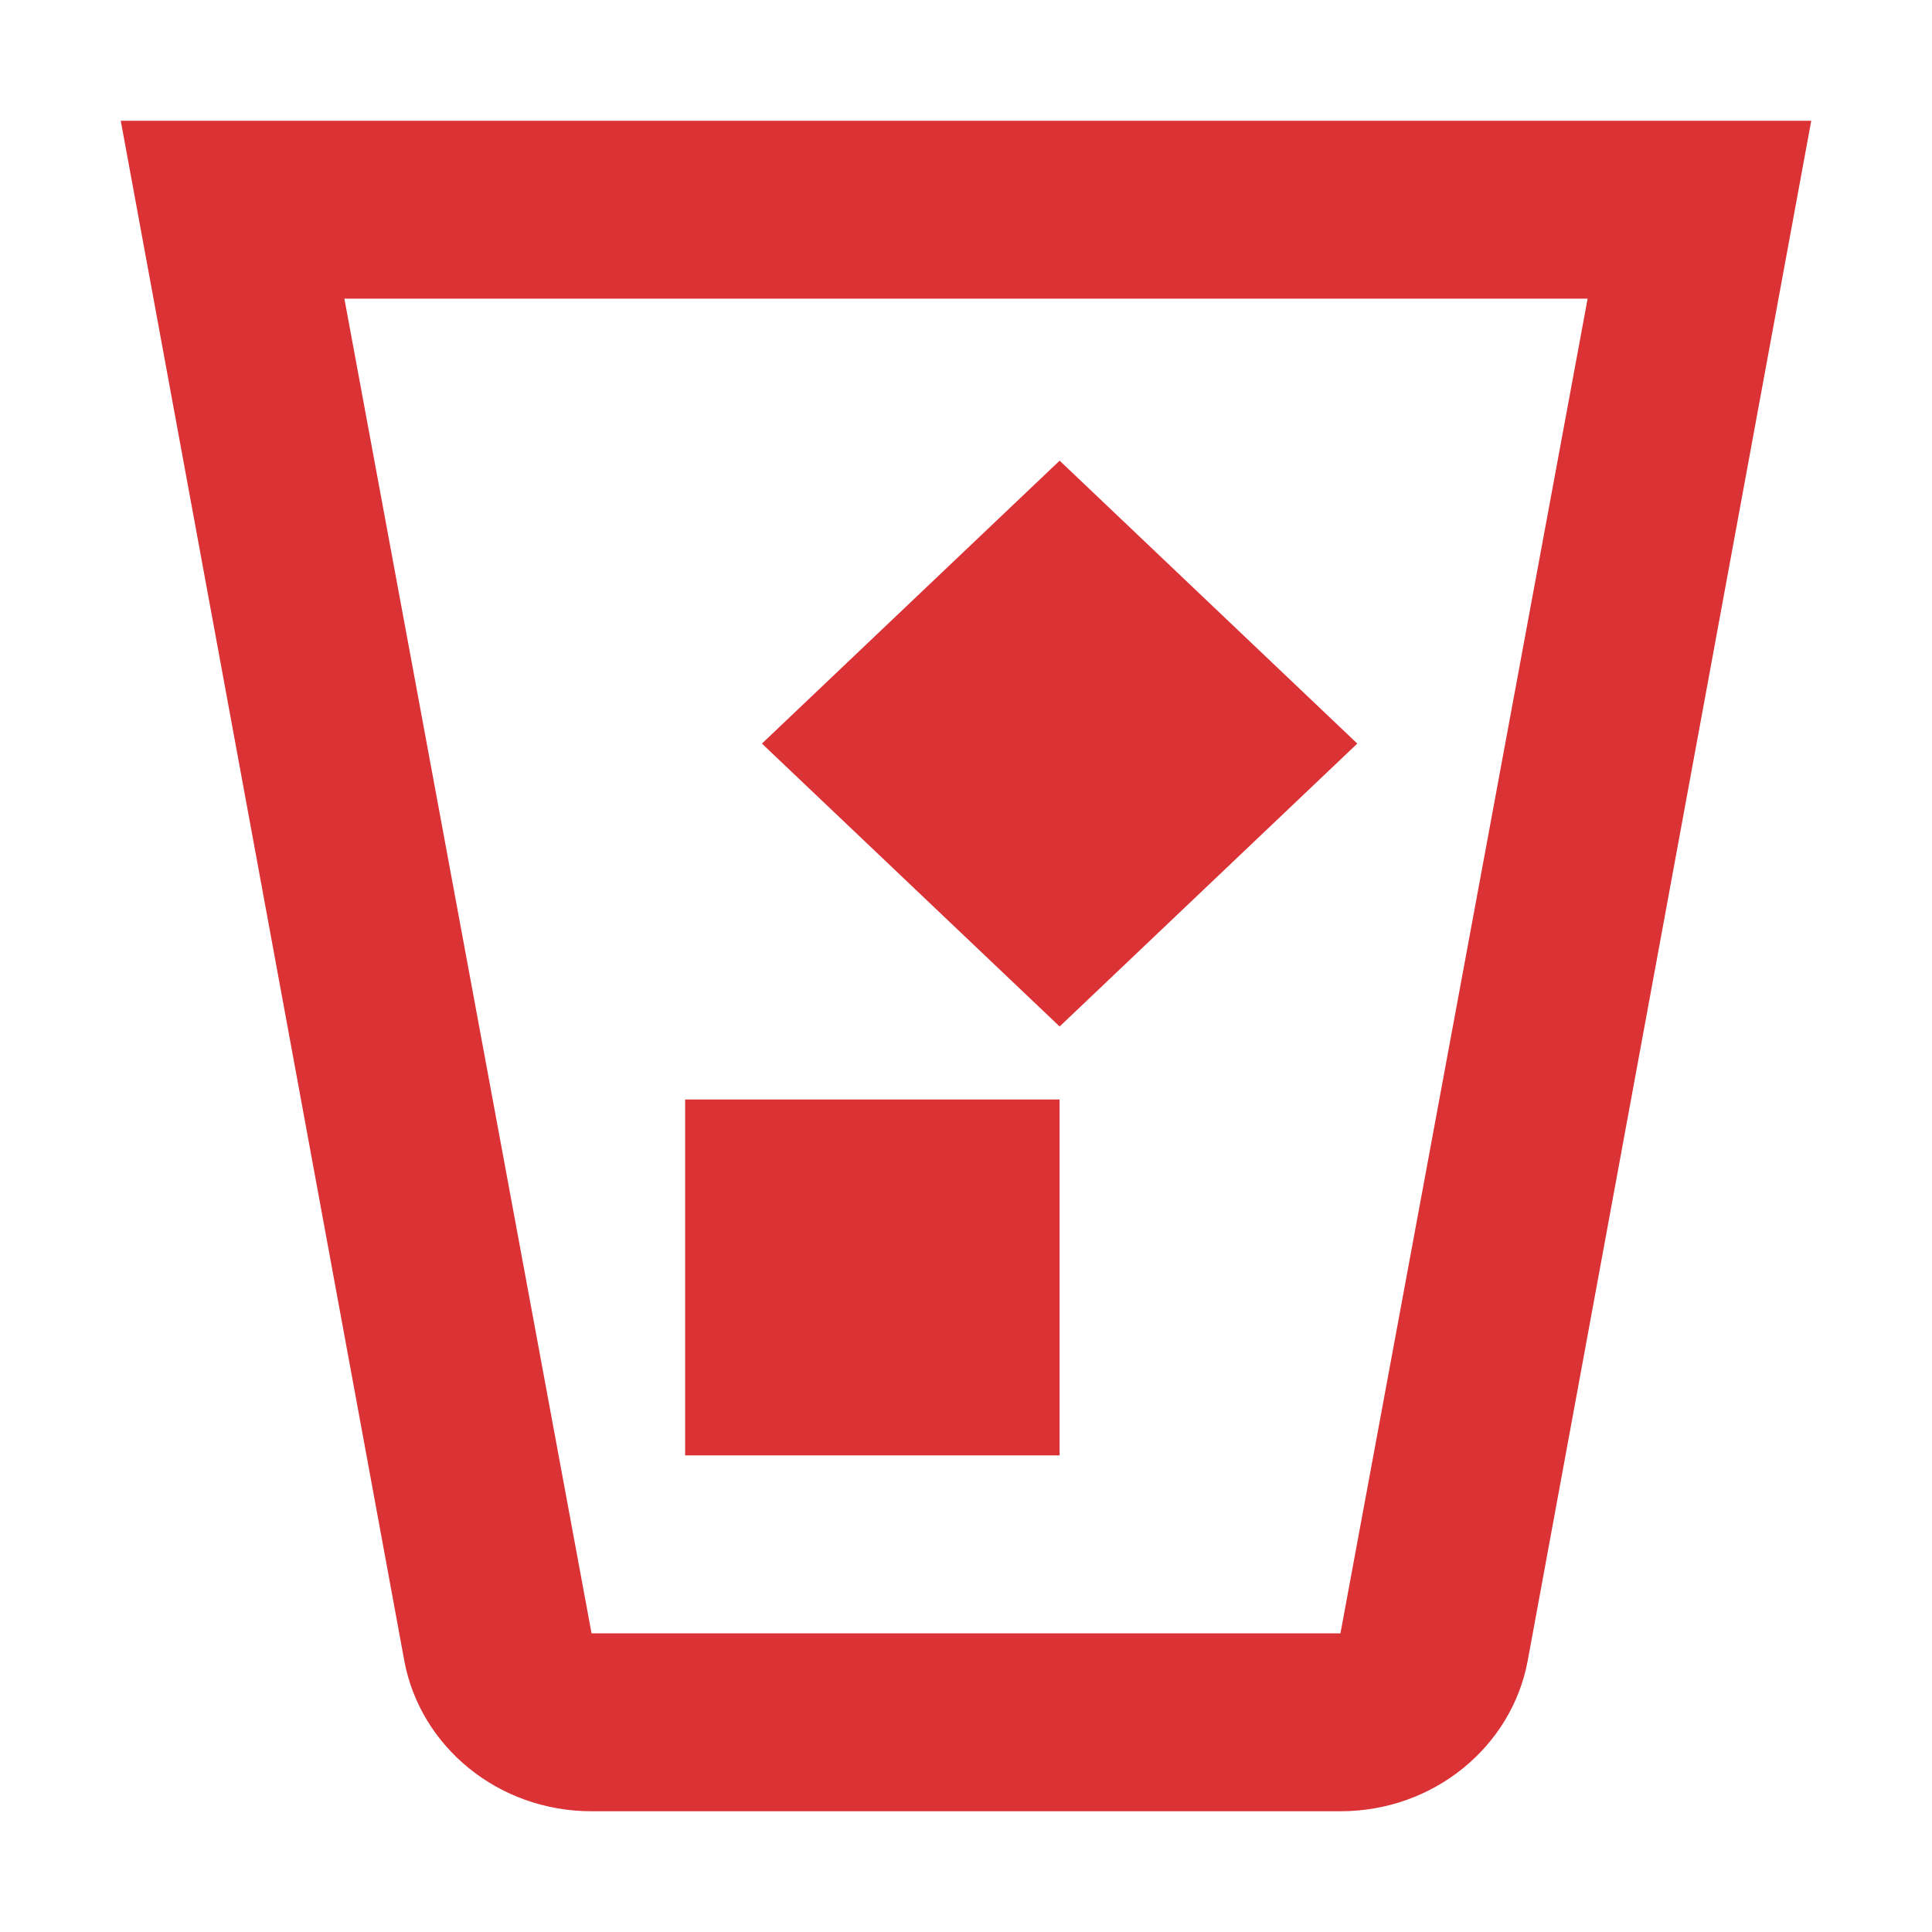 <?xml version="1.0" encoding="UTF-8" standalone="no"?>
<svg
   xmlns:dc="http://purl.org/dc/elements/1.1/"
   xmlns:cc="http://creativecommons.org/ns#"
   xmlns:rdf="http://www.w3.org/1999/02/22-rdf-syntax-ns#"
   xmlns:svg="http://www.w3.org/2000/svg"
   xmlns="http://www.w3.org/2000/svg"
   xmlns:sodipodi="http://sodipodi.sourceforge.net/DTD/sodipodi-0.dtd"
   xmlns:inkscape="http://www.inkscape.org/namespaces/inkscape"
   viewBox="0 0 32 32"
   version="1.1"
   id="svg4"
   sodipodi:docname="edit-delete.svg"
   inkscape:version="0.92.4 5da689c313, 2019-01-14">
  <defs
     id="defs8" />
  <sodipodi:namedview
     pagecolor="#ffffff"
     bordercolor="#666666"
     borderopacity="1"
     objecttolerance="10"
     gridtolerance="10"
     guidetolerance="10"
     inkscape:pageopacity="0"
     inkscape:pageshadow="2"
     inkscape:window-width="1366"
     inkscape:window-height="703"
     id="namedview6"
     showgrid="false"
     inkscape:zoom="7.375"
     inkscape:cx="-37.423729"
     inkscape:cy="28.857278"
     inkscape:window-x="0"
     inkscape:window-y="0"
     inkscape:window-maximized="1"
     inkscape:current-layer="svg4" />
  <path
     inkscape:connector-curvature="0"
     style="fill:#db3236;fill-opacity:1;stroke:none;stroke-width:1.795"
     class="ColorScheme-Text"
     d="M 2,2 6.697,27.51 C 6.961,28.925 8.247,30 9.798,30 H 22.202 c 1.551,0 2.837,-1.075 3.101,-2.49 L 30,2 Z M 5.704,4.947 H 26.296 L 22.202,27.053 H 9.798 Z M 17.551,7.63 12.62,12.316 17.551,17.002 22.481,12.316 Z M 11.348,18.211 v 5.895 h 6.202 v -5.895 z"
     id="path4" />
</svg>
